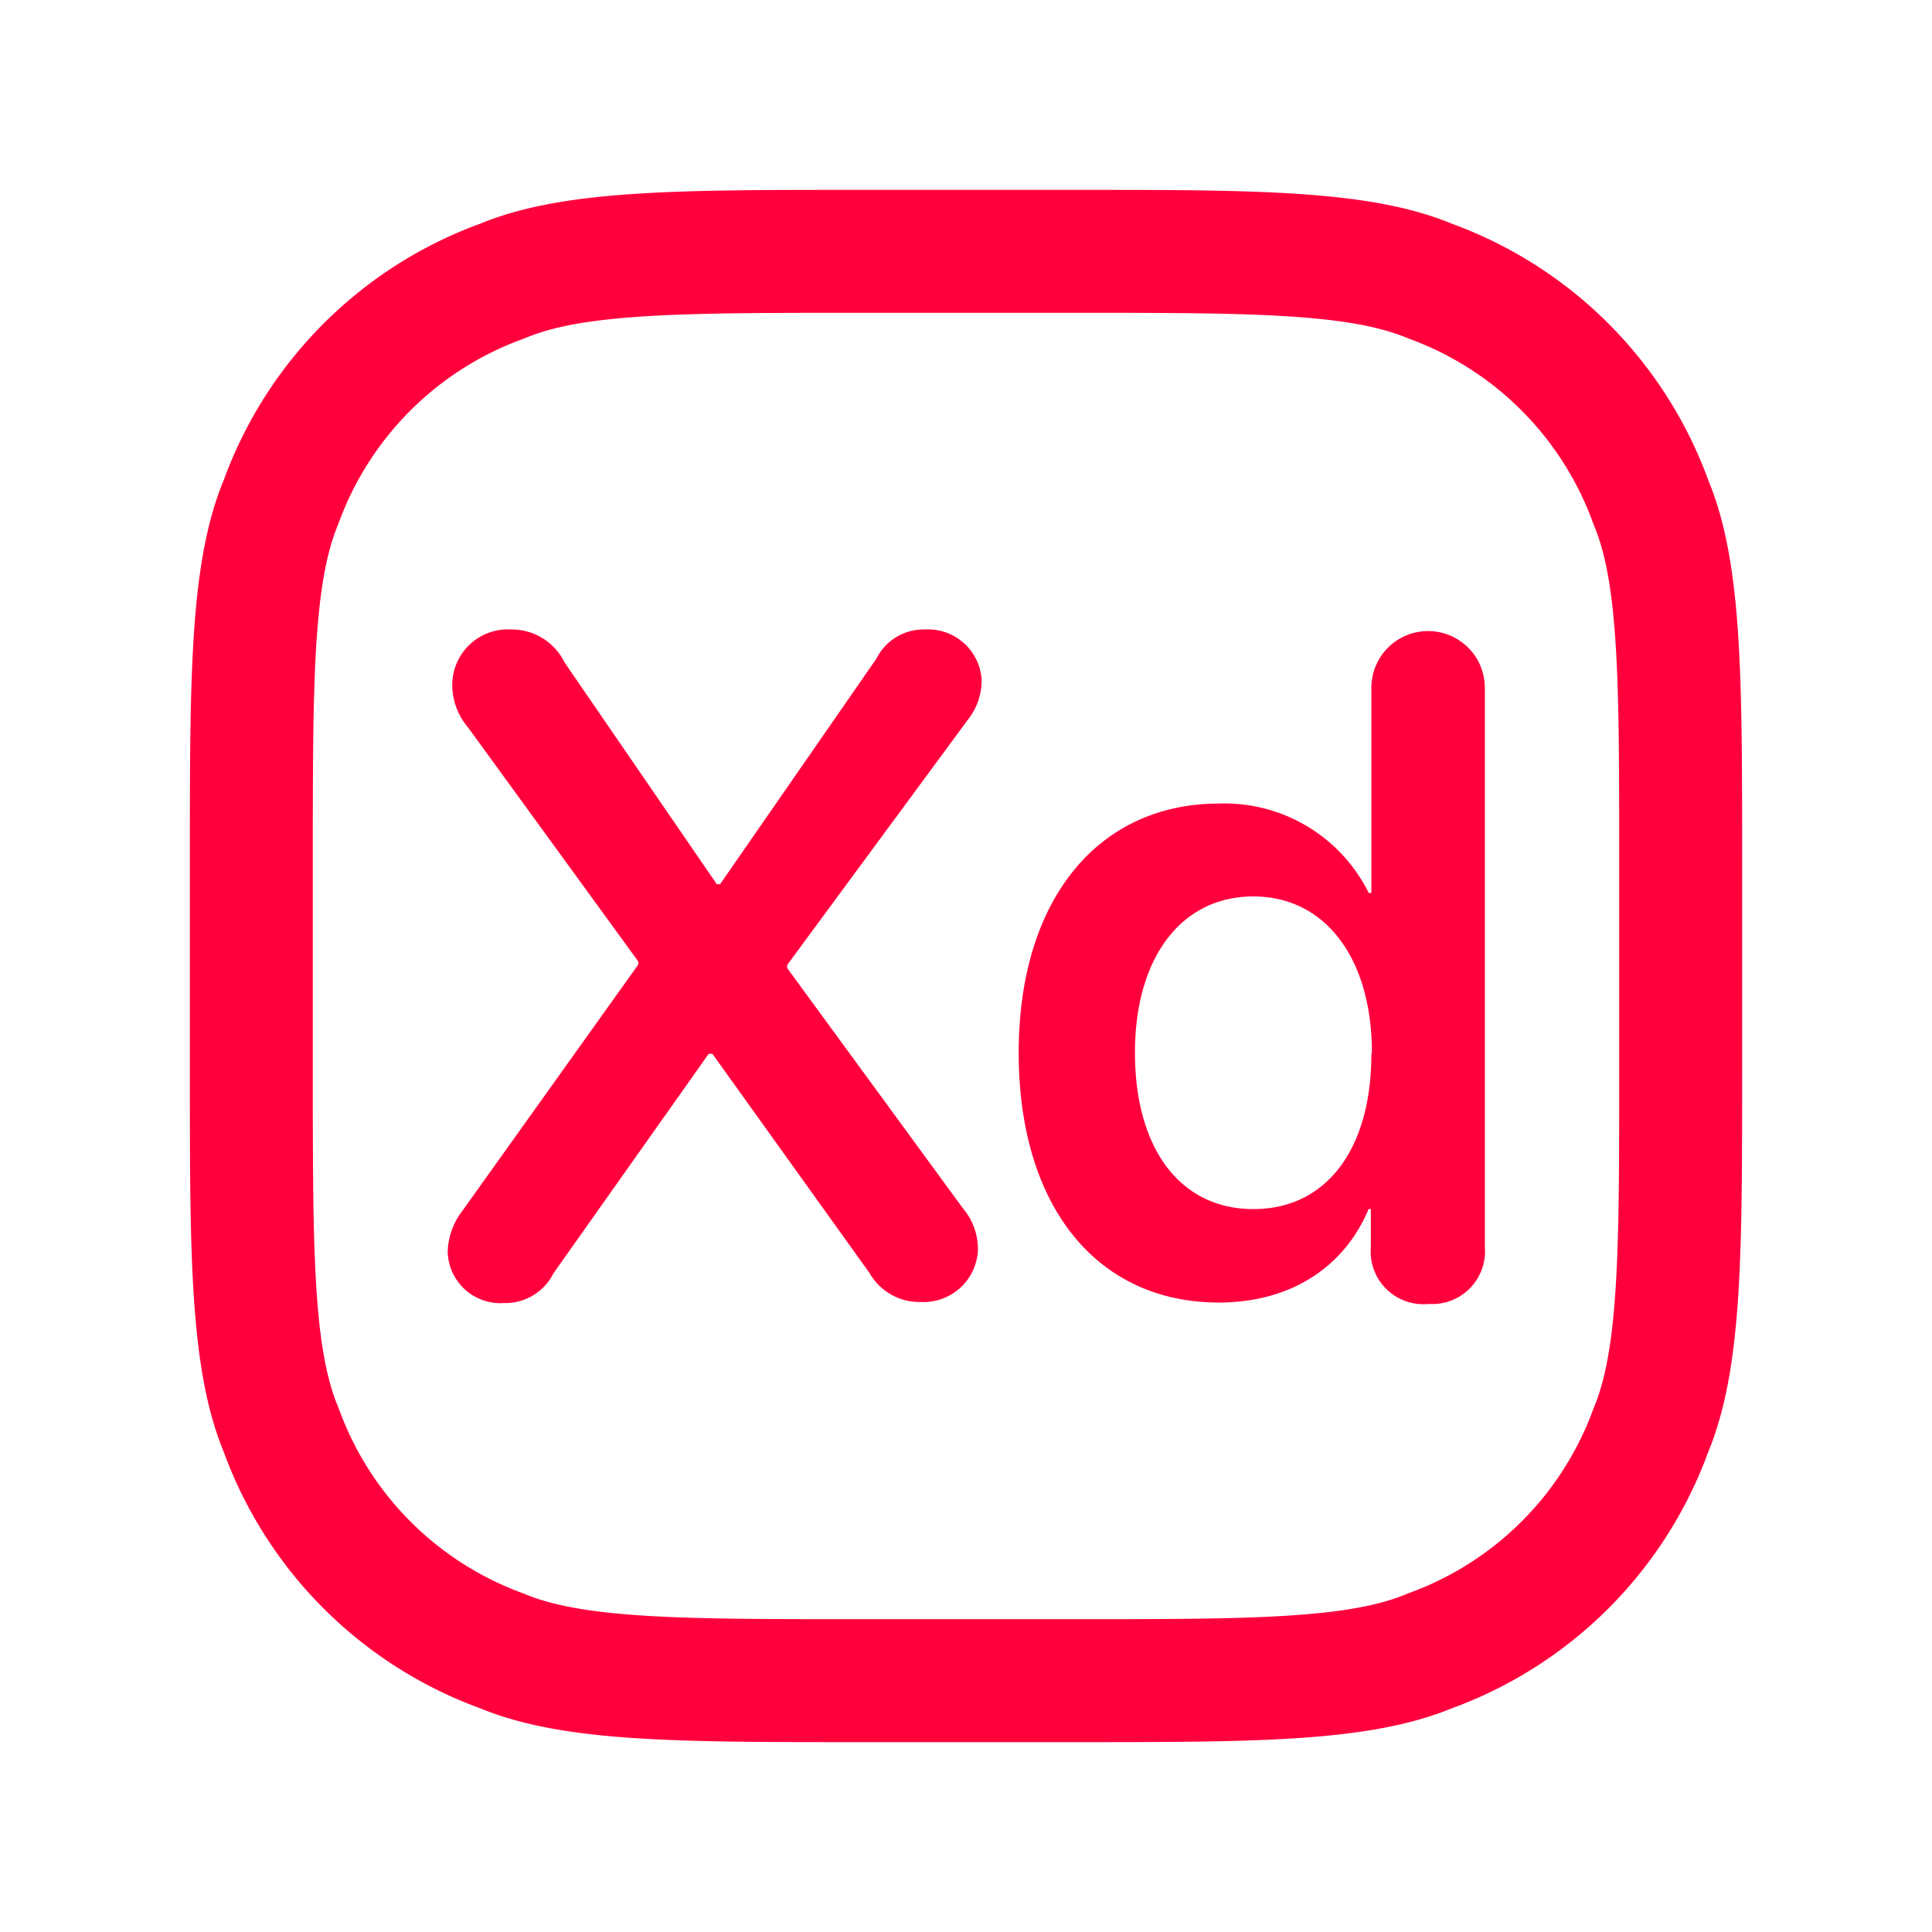 <svg id="Layer_1" data-name="Layer 1" xmlns="http://www.w3.org/2000/svg" viewBox="0 0 110 110"><path d="M25.49,71.26a4,4,0,0,1,.85-2.34l10-14v-.18L26.65,41.42a3.75,3.75,0,0,1-.9-2.47,3.17,3.17,0,0,1,3.39-3.11,3.34,3.34,0,0,1,3,1.87l8.67,12.63H41l8.9-12.84a3,3,0,0,1,2.75-1.66,3.06,3.06,0,0,1,3.24,2.85A3.63,3.63,0,0,1,55.09,41L44.82,54.94v.18l10,13.67a3.61,3.61,0,0,1,.86,2.34,3.1,3.1,0,0,1-3.27,3,3.27,3.27,0,0,1-2.91-1.66L40.56,60h-.21l-8.84,12.5a3.06,3.06,0,0,1-2.83,1.69A3,3,0,0,1,25.49,71.26ZM58,59.94c0-8.69,4.49-14.19,11.42-14.19a9.16,9.16,0,0,1,8.51,5.09h.15V39.16a3.23,3.23,0,1,1,6.46,0V71a3,3,0,0,1-3.19,3.24A3,3,0,0,1,78.05,71V68.84h-.13c-1.32,3.17-4.28,5.32-8.53,5.32C62.46,74.16,58,68.69,58,59.94Zm20.11,0c0-5.4-2.67-8.9-6.75-8.9s-6.74,3.45-6.74,8.9,2.57,8.9,6.74,8.9S78.08,65.42,78.08,60ZM97.26,27.33A24.48,24.48,0,0,0,82.67,12.74C78,10.81,71.6,10.81,61.09,10.81H48.91c-10.51,0-16.88,0-21.58,1.93A24.48,24.48,0,0,0,12.74,27.33C10.81,32,10.81,38.4,10.81,48.91V61.09c0,10.51,0,16.88,1.93,21.58A24.48,24.48,0,0,0,27.33,97.26c4.7,1.93,11.07,1.93,21.58,1.93H61.09c10.51,0,16.88,0,21.58-1.93A24.48,24.48,0,0,0,97.26,82.67c1.93-4.7,1.93-11.07,1.93-21.58V48.91C99.19,38.4,99.19,32,97.26,27.33ZM92.19,61.09c0,9.7,0,15.55-1.42,19l-.06.15A17.52,17.52,0,0,1,80.2,90.71l-.15.06c-3.41,1.42-9.26,1.42-19,1.42H48.91c-9.69,0-15.55,0-19-1.42l-.15-.06A17.52,17.52,0,0,1,19.29,80.2l-.06-.15c-1.42-3.41-1.42-9.27-1.42-19V48.91c0-9.7,0-15.55,1.42-19l.06-.15A17.52,17.52,0,0,1,29.8,19.29l.15-.06c3.41-1.42,9.27-1.42,19-1.42H61.09c9.7,0,15.55,0,19,1.42l.15.06A17.52,17.52,0,0,1,90.71,29.8l.06.15c1.42,3.41,1.42,9.26,1.42,19Z" fill="#ff003d"/></svg>